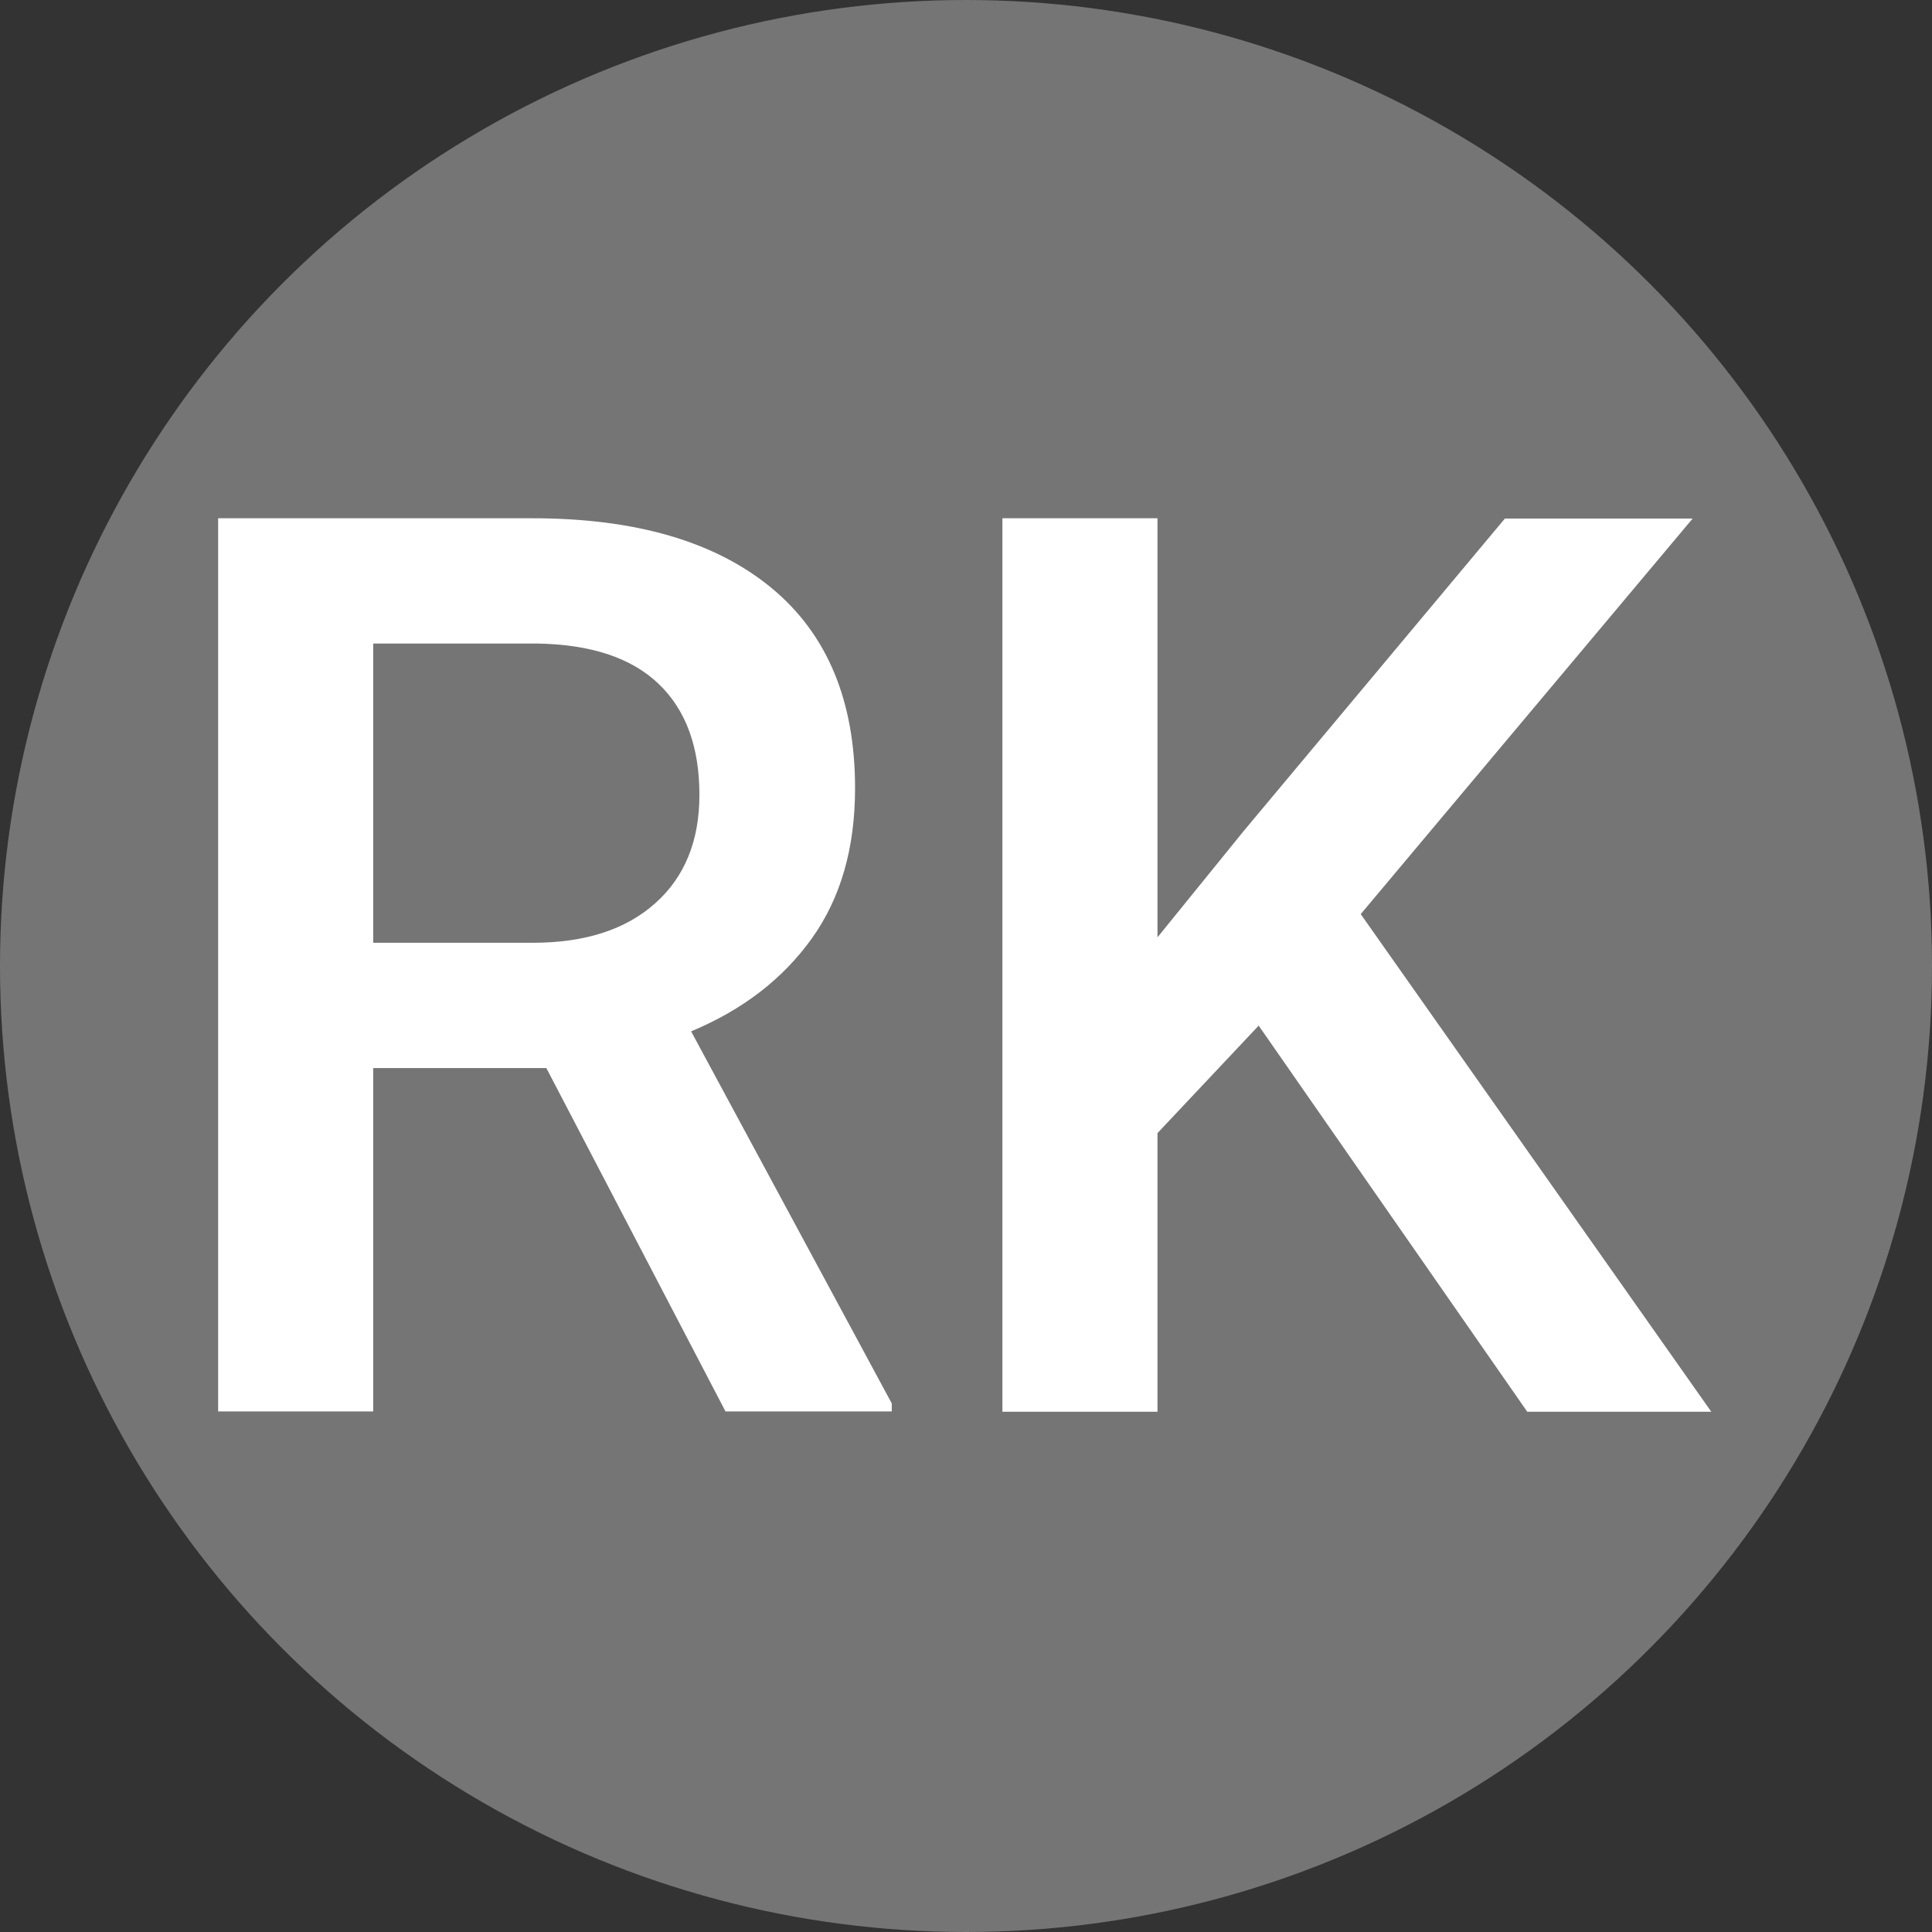 <?xml version="1.0" encoding="utf-8"?>
<!-- Generator: Adobe Illustrator 22.1.0, SVG Export Plug-In . SVG Version: 6.00 Build 0)  -->
<svg version="1.1" id="Layer_1" xmlns="http://www.w3.org/2000/svg" xmlns:xlink="http://www.w3.org/1999/xlink" x="0px" y="0px"
	 viewBox="0 0 674 674" style="enable-background:new 0 0 674 674;" xml:space="preserve">
<rect x="0" y="0" width="674" height="674" fill="#333333" stroke="none"/>
<style type="text/css">
	.st0{fill:#757575;}
	.st1{fill:#FFFFFF;}
</style>
<g>
	<circle class="st0" cx="337" cy="337" r="337"/>
</g>
<g>
	<path class="st1" d="M190.6,372.6h-60.4v119.8H76.1V180.8h109.6c36,0,63.7,8.1,83.3,24.2s29.3,39.5,29.3,70
		c0,20.8-5,38.3-15.1,52.4s-24.1,24.9-42.1,32.4l70,129.8v2.8h-58L190.6,372.6z M130.2,328.9h55.6c18.3,0,32.5-4.6,42.8-13.8
		c10.3-9.2,15.4-21.8,15.4-37.8c0-16.7-4.7-29.6-14.2-38.7c-9.5-9.1-23.6-13.8-42.5-14.1h-57.1V328.9z"/>
	<path class="st1" d="M439.1,357.8l-35.3,37.5v97.2h-54.1V180.8h54.1V327l30-37l91.2-109.1h65.5l-115.8,138L597,492.5h-64.2
		L439.1,357.8z"/>
</g>
</svg>
